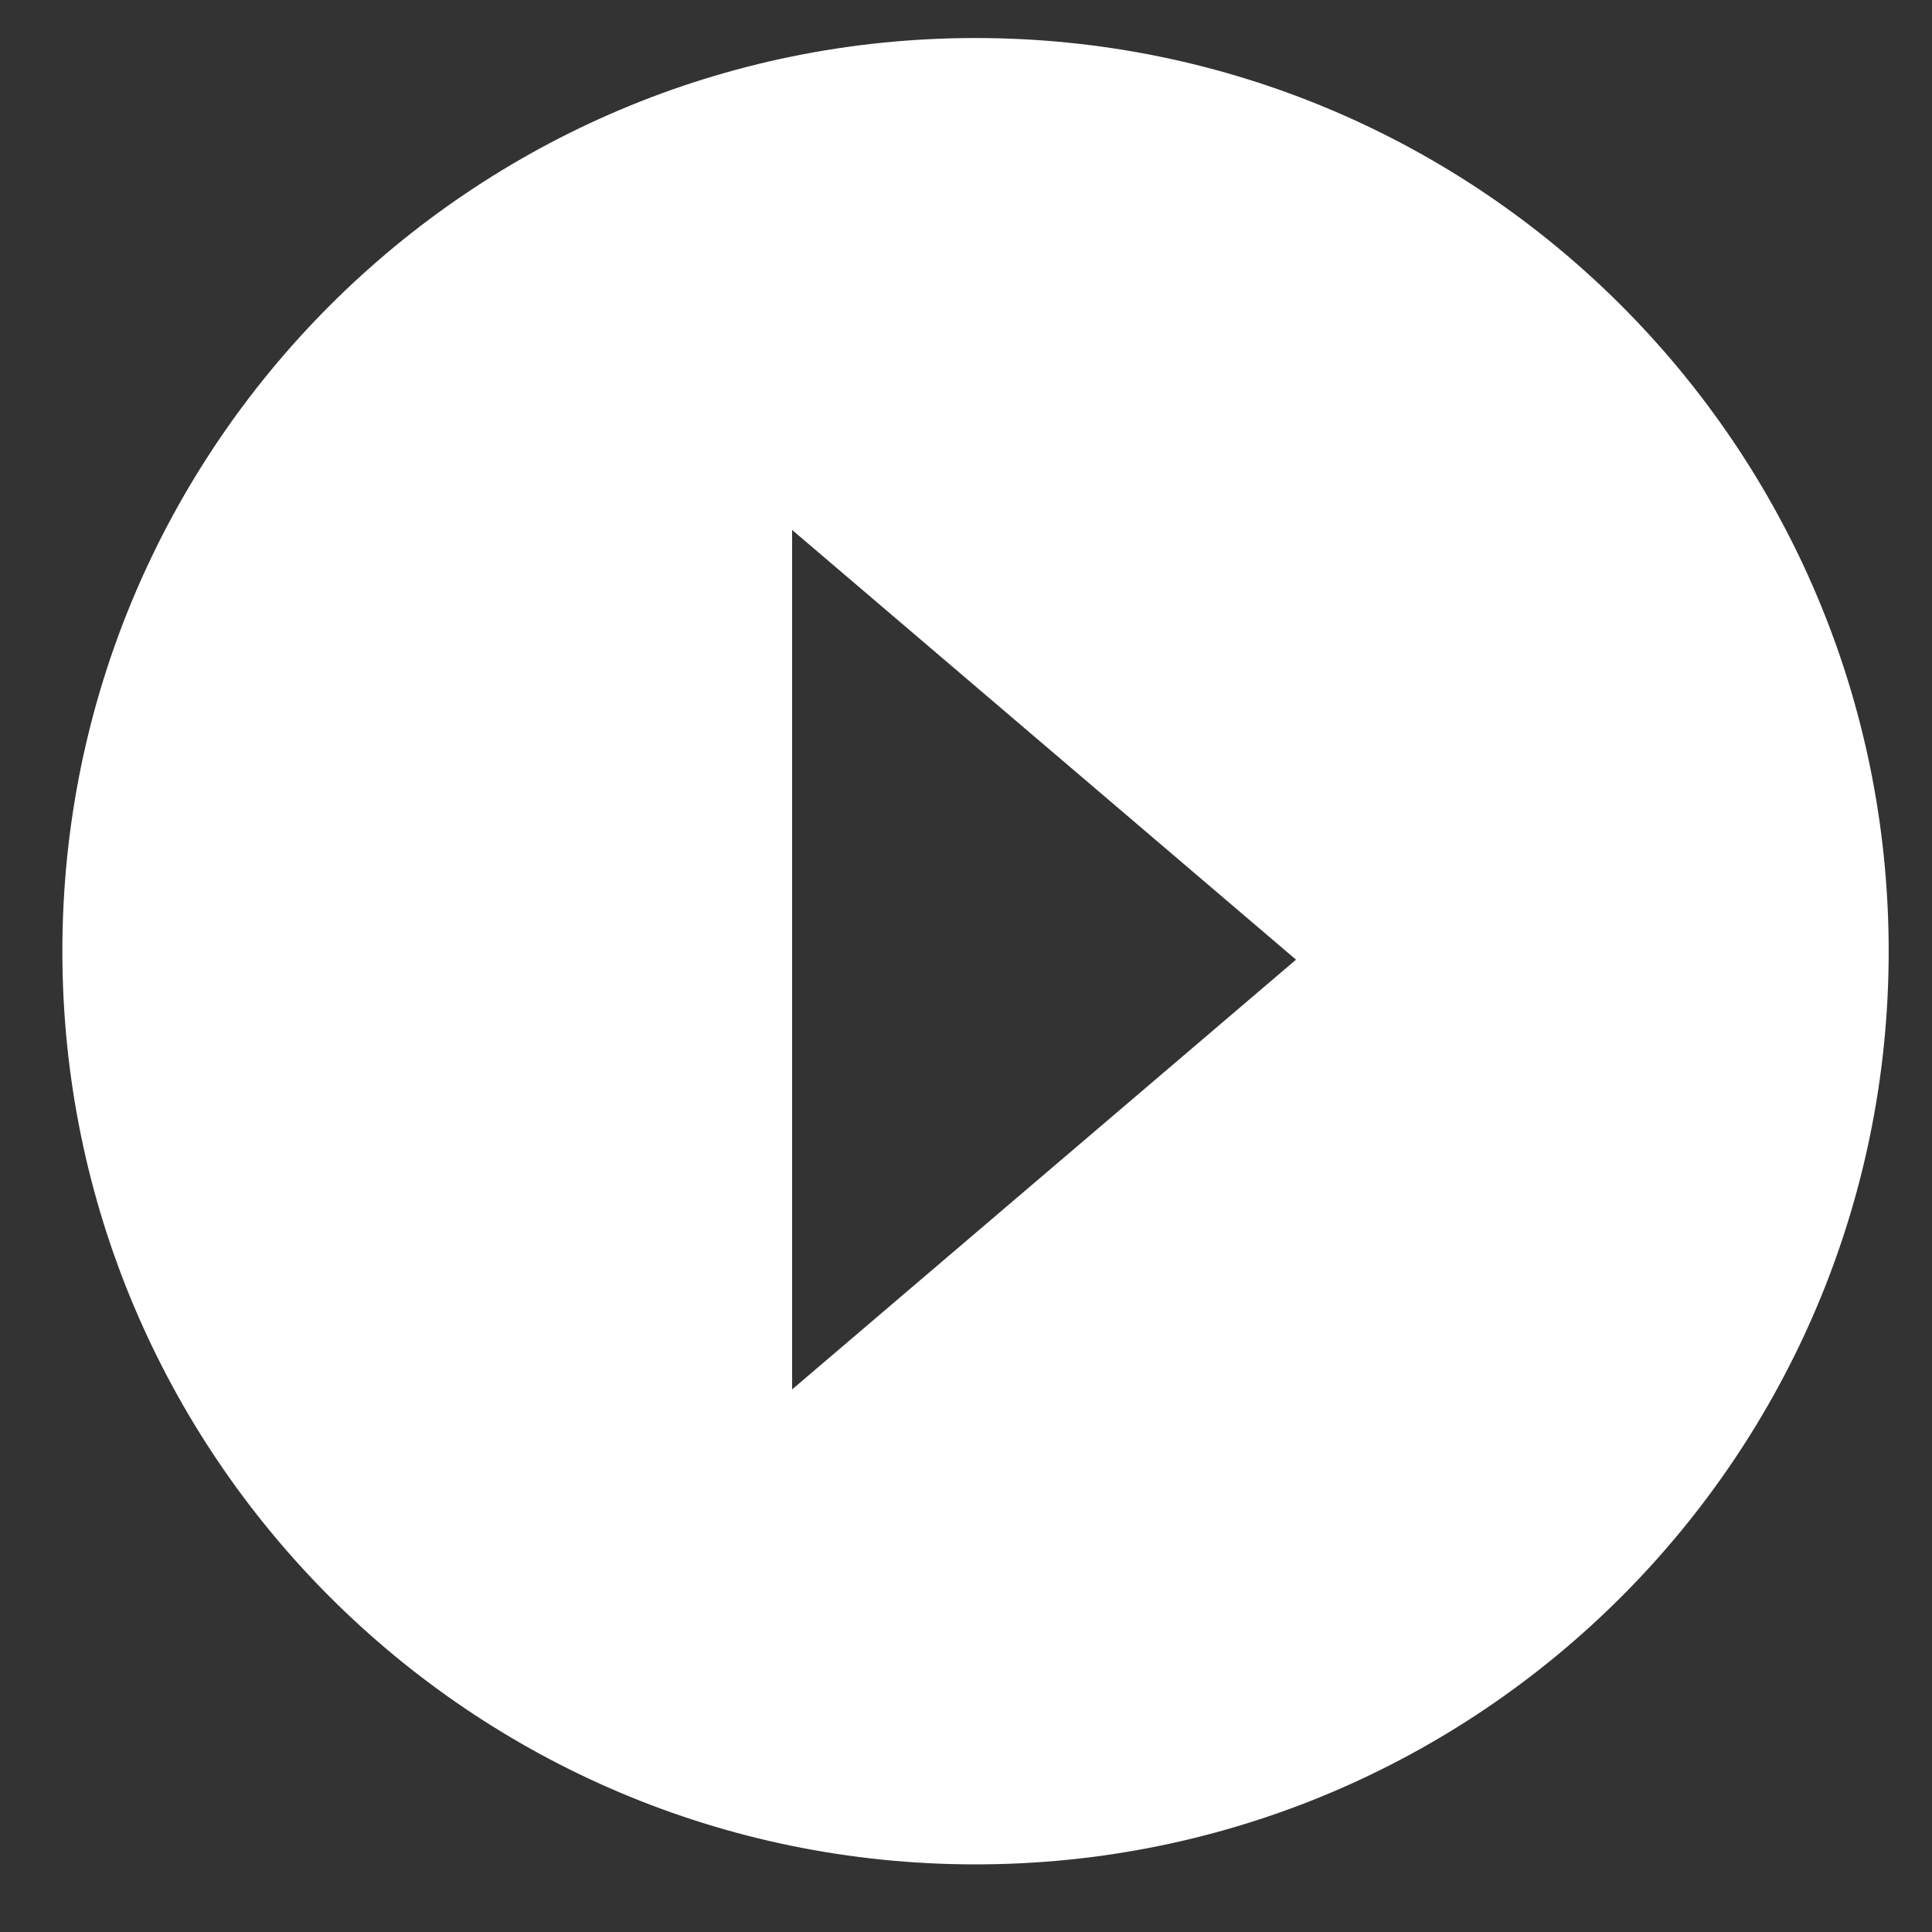 <?xml version="1.0" encoding="UTF-8"?>
<!-- Generator: Adobe Illustrator 16.0.0, SVG Export Plug-In . SVG Version: 6.00 Build 0)  --><svg xmlns="http://www.w3.org/2000/svg" xmlns:xlink="http://www.w3.org/1999/xlink" version="1.1" id="Layer_1" x="0px" y="0px" width="50px" height="50px" viewBox="0 0 50 50" enable-background="new 0 0 50 50" xml:space="preserve">
<rect x="0" y="0" width="50" height="50" fill="#333333" stroke="none"/>
<path fill="#FFFFFF" d="M25.246,0.984c-13.052,0-23.632,10.581-23.632,23.633c0,13.051,10.58,23.633,23.632,23.633  c13.053,0,23.633-10.582,23.633-23.633C48.879,11.564,38.299,0.984,25.246,0.984z M20.5,35.958V13.715l13.041,11.121L20.5,35.958z" />
</svg>
